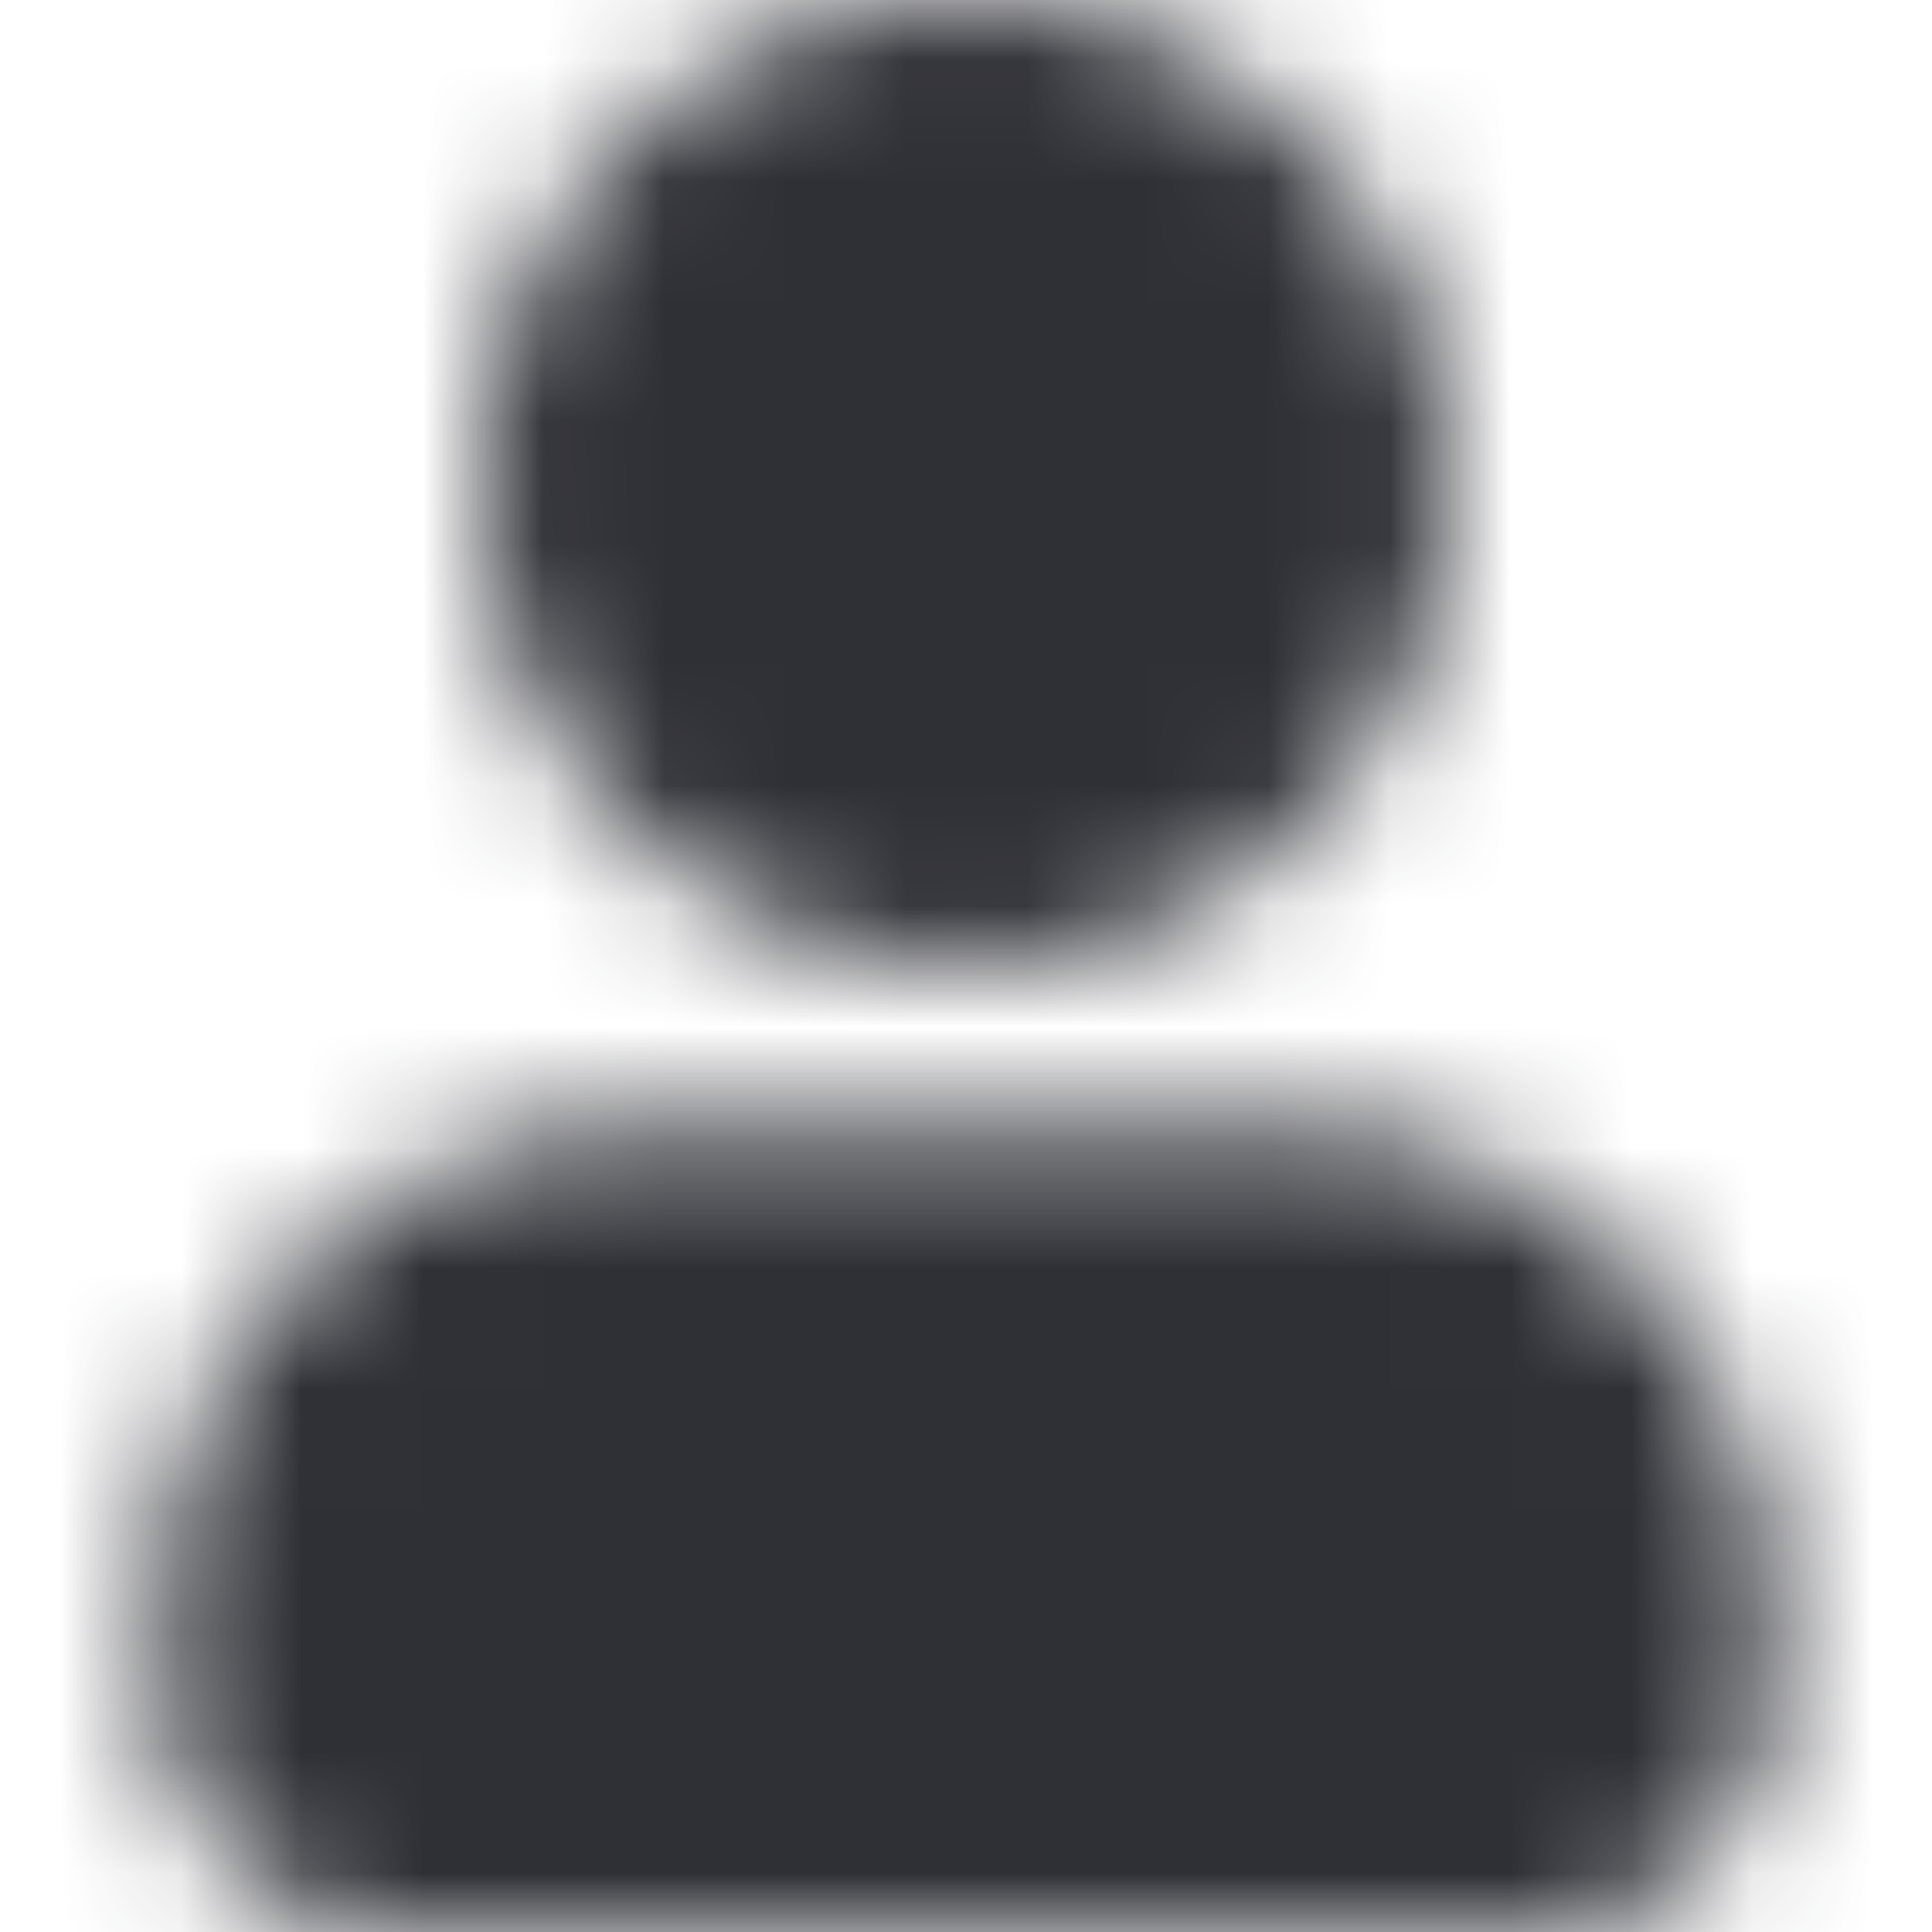 <svg width="16" height="16" viewBox="0 0 16 16" fill="none" xmlns="http://www.w3.org/2000/svg">
    <mask id="kbb3w1lk7a" style="mask-type:alpha" maskUnits="userSpaceOnUse" x="1" y="0" width="14" height="16">
        <path d="M12 4a4 4 0 1 1-8 0 4 4 0 0 1 8 0zM1.334 13.333a4 4 0 0 1 4-4h5.333a4 4 0 0 1 4 4V14a2 2 0 0 1-2 2H3.333a2 2 0 0 1-2-2v-.667z" fill="#ffffff"/>
    </mask>
    <g mask="url(#kbb3w1lk7a)">
        <path fill="#2F3036" d="M0 0h15.999v16H0z"/>
    </g>
</svg>
